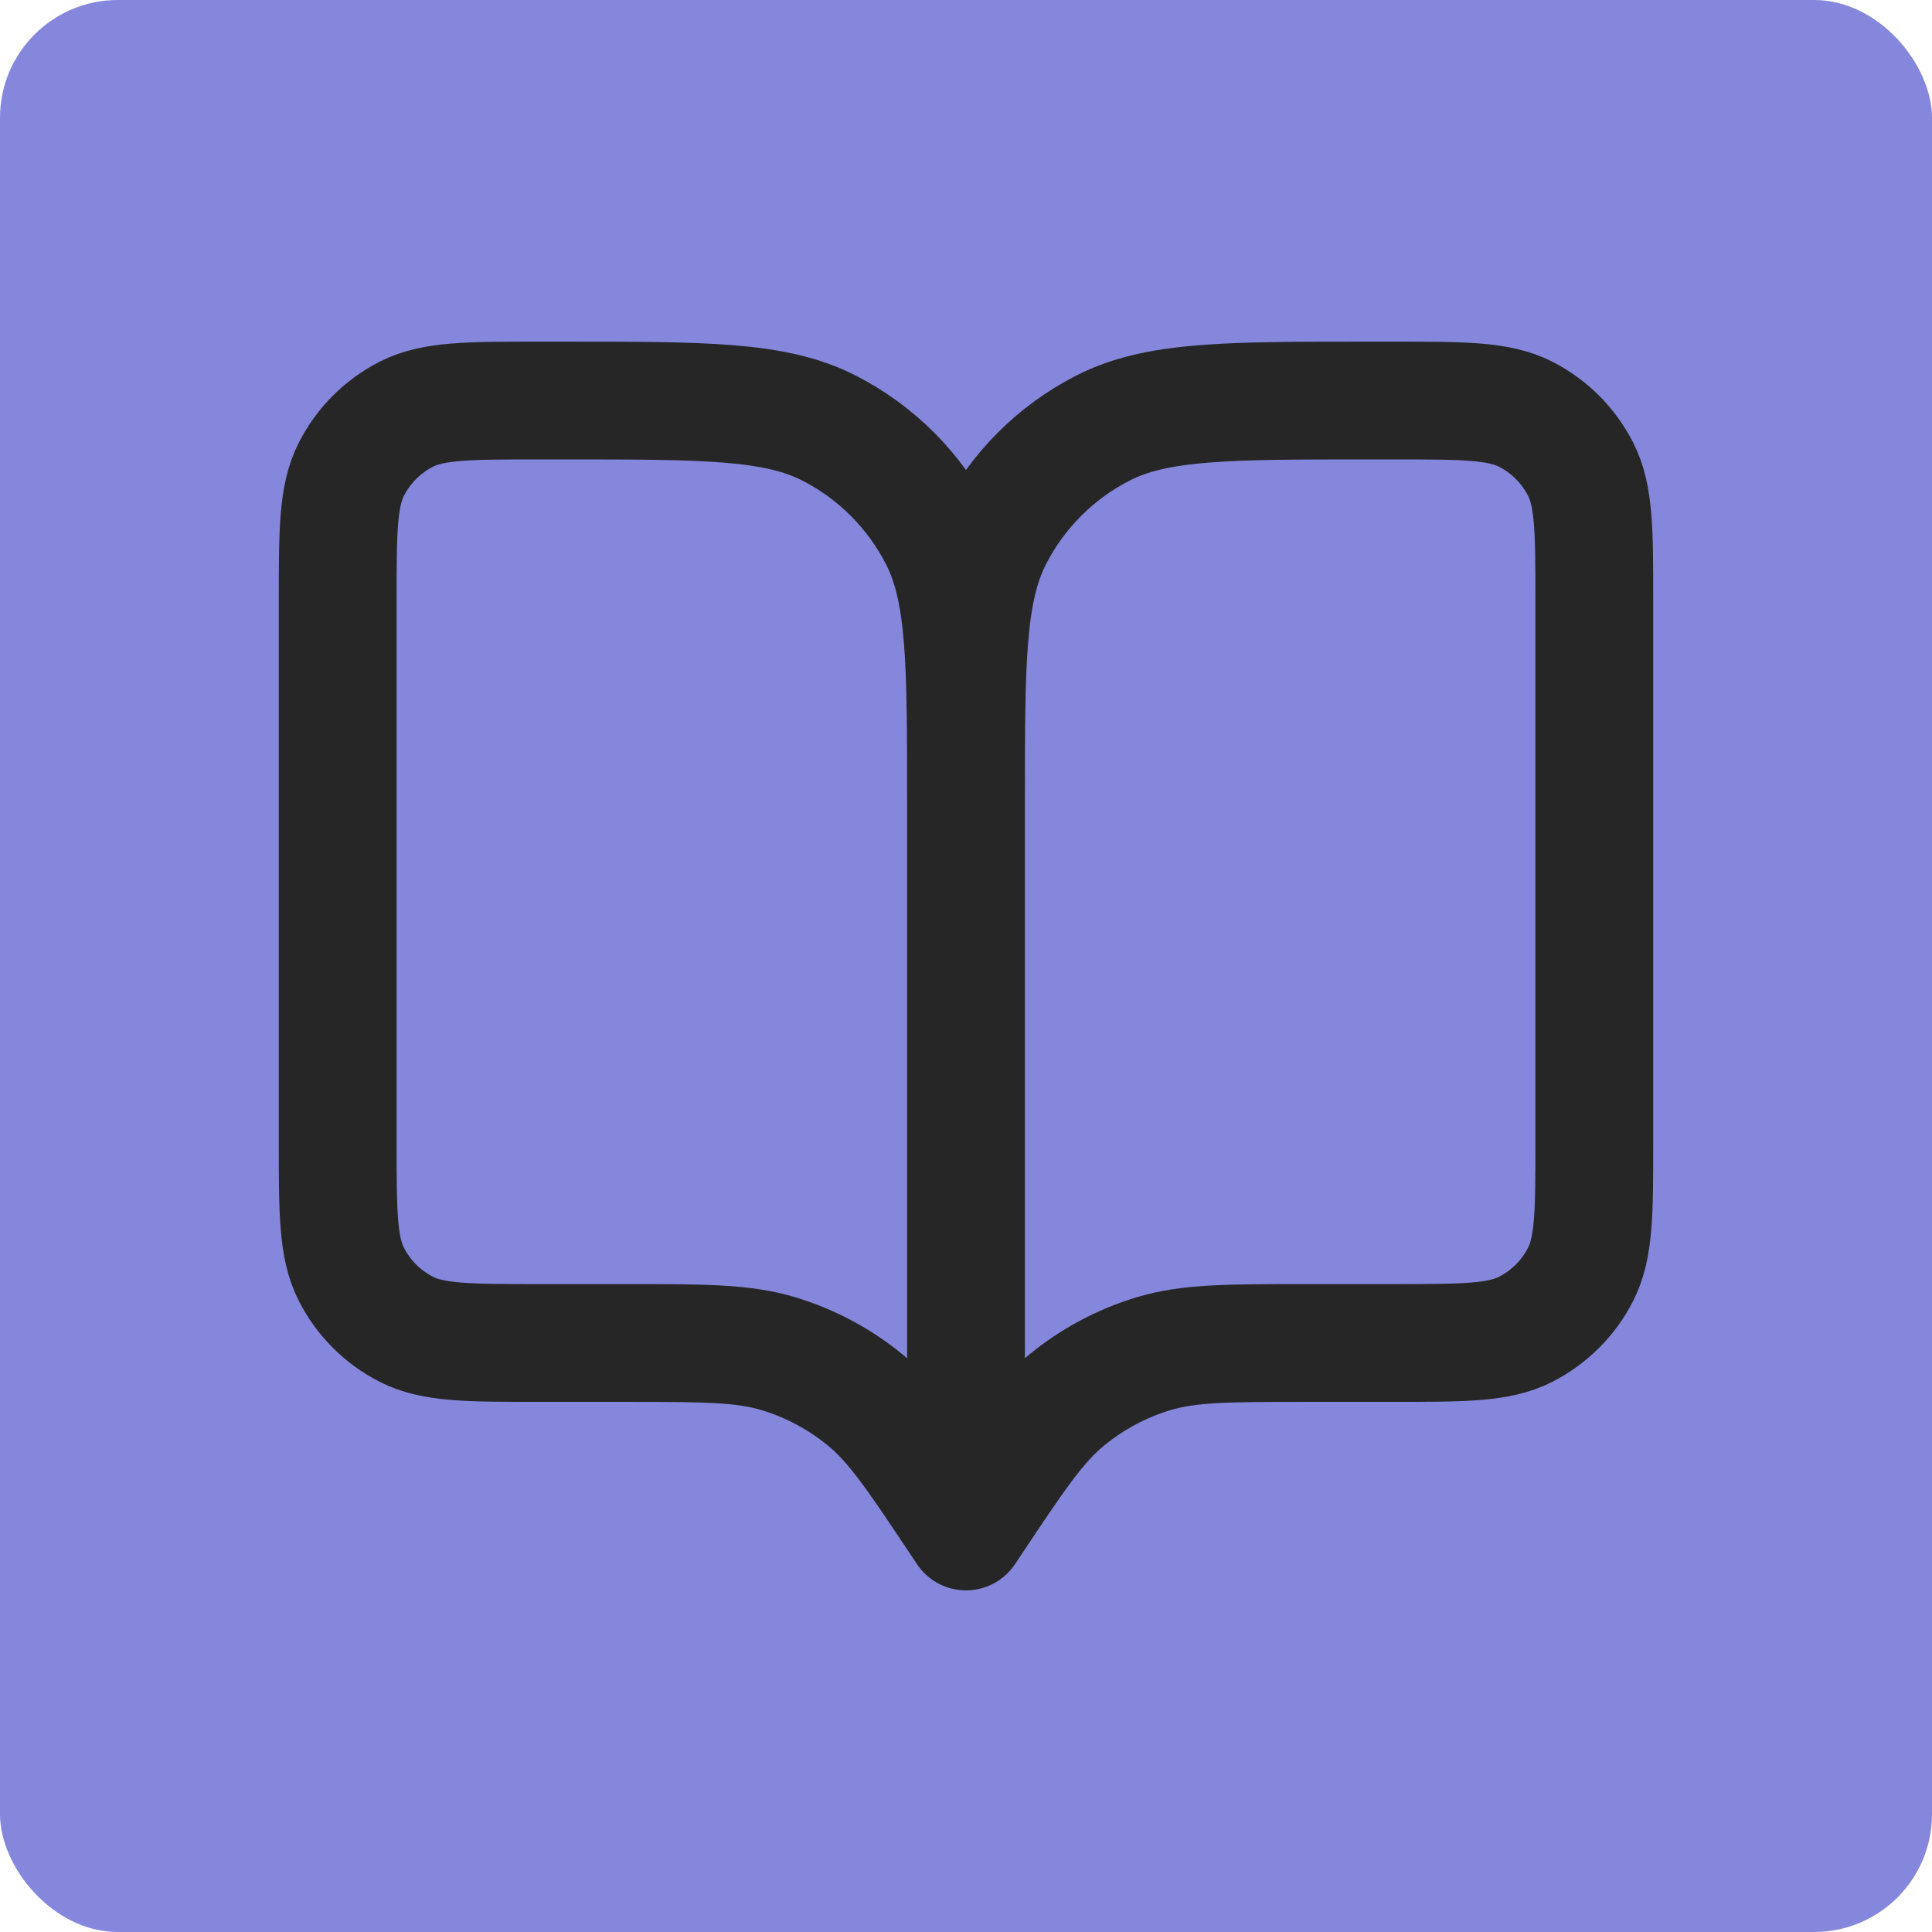 <svg width="82" height="82" viewBox="0 0 82 82" fill="none" xmlns="http://www.w3.org/2000/svg">
<rect width="82" height="82" rx="5" fill="#8587DC"/>
<path d="M41 65L40.733 64.6C38.881 61.821 37.955 60.432 36.731 59.426C35.648 58.536 34.399 57.868 33.058 57.46C31.542 57 29.872 57 26.533 57H22.867C19.88 57 18.386 57 17.245 56.419C16.242 55.907 15.426 55.092 14.915 54.088C14.333 52.947 14.333 51.454 14.333 48.467V25.533C14.333 22.546 14.333 21.053 14.915 19.912C15.426 18.909 16.242 18.093 17.245 17.581C18.386 17 19.88 17 22.867 17H23.933C29.907 17 32.894 17 35.176 18.163C37.183 19.185 38.815 20.817 39.837 22.824C41 25.106 41 28.093 41 34.067M41 65V34.067M41 65L41.267 64.6C43.119 61.821 44.045 60.432 45.269 59.426C46.352 58.536 47.601 57.868 48.942 57.46C50.458 57 52.128 57 55.467 57H59.133C62.12 57 63.614 57 64.755 56.419C65.758 55.907 66.574 55.092 67.085 54.088C67.667 52.947 67.667 51.454 67.667 48.467V25.533C67.667 22.546 67.667 21.053 67.085 19.912C66.574 18.909 65.758 18.093 64.755 17.581C63.614 17 62.12 17 59.133 17H58.067C52.093 17 49.106 17 46.824 18.163C44.817 19.185 43.185 20.817 42.163 22.824C41 25.106 41 28.093 41 34.067" stroke="#262626" stroke-width="5" stroke-linecap="round" stroke-linejoin="round"/>
</svg>
